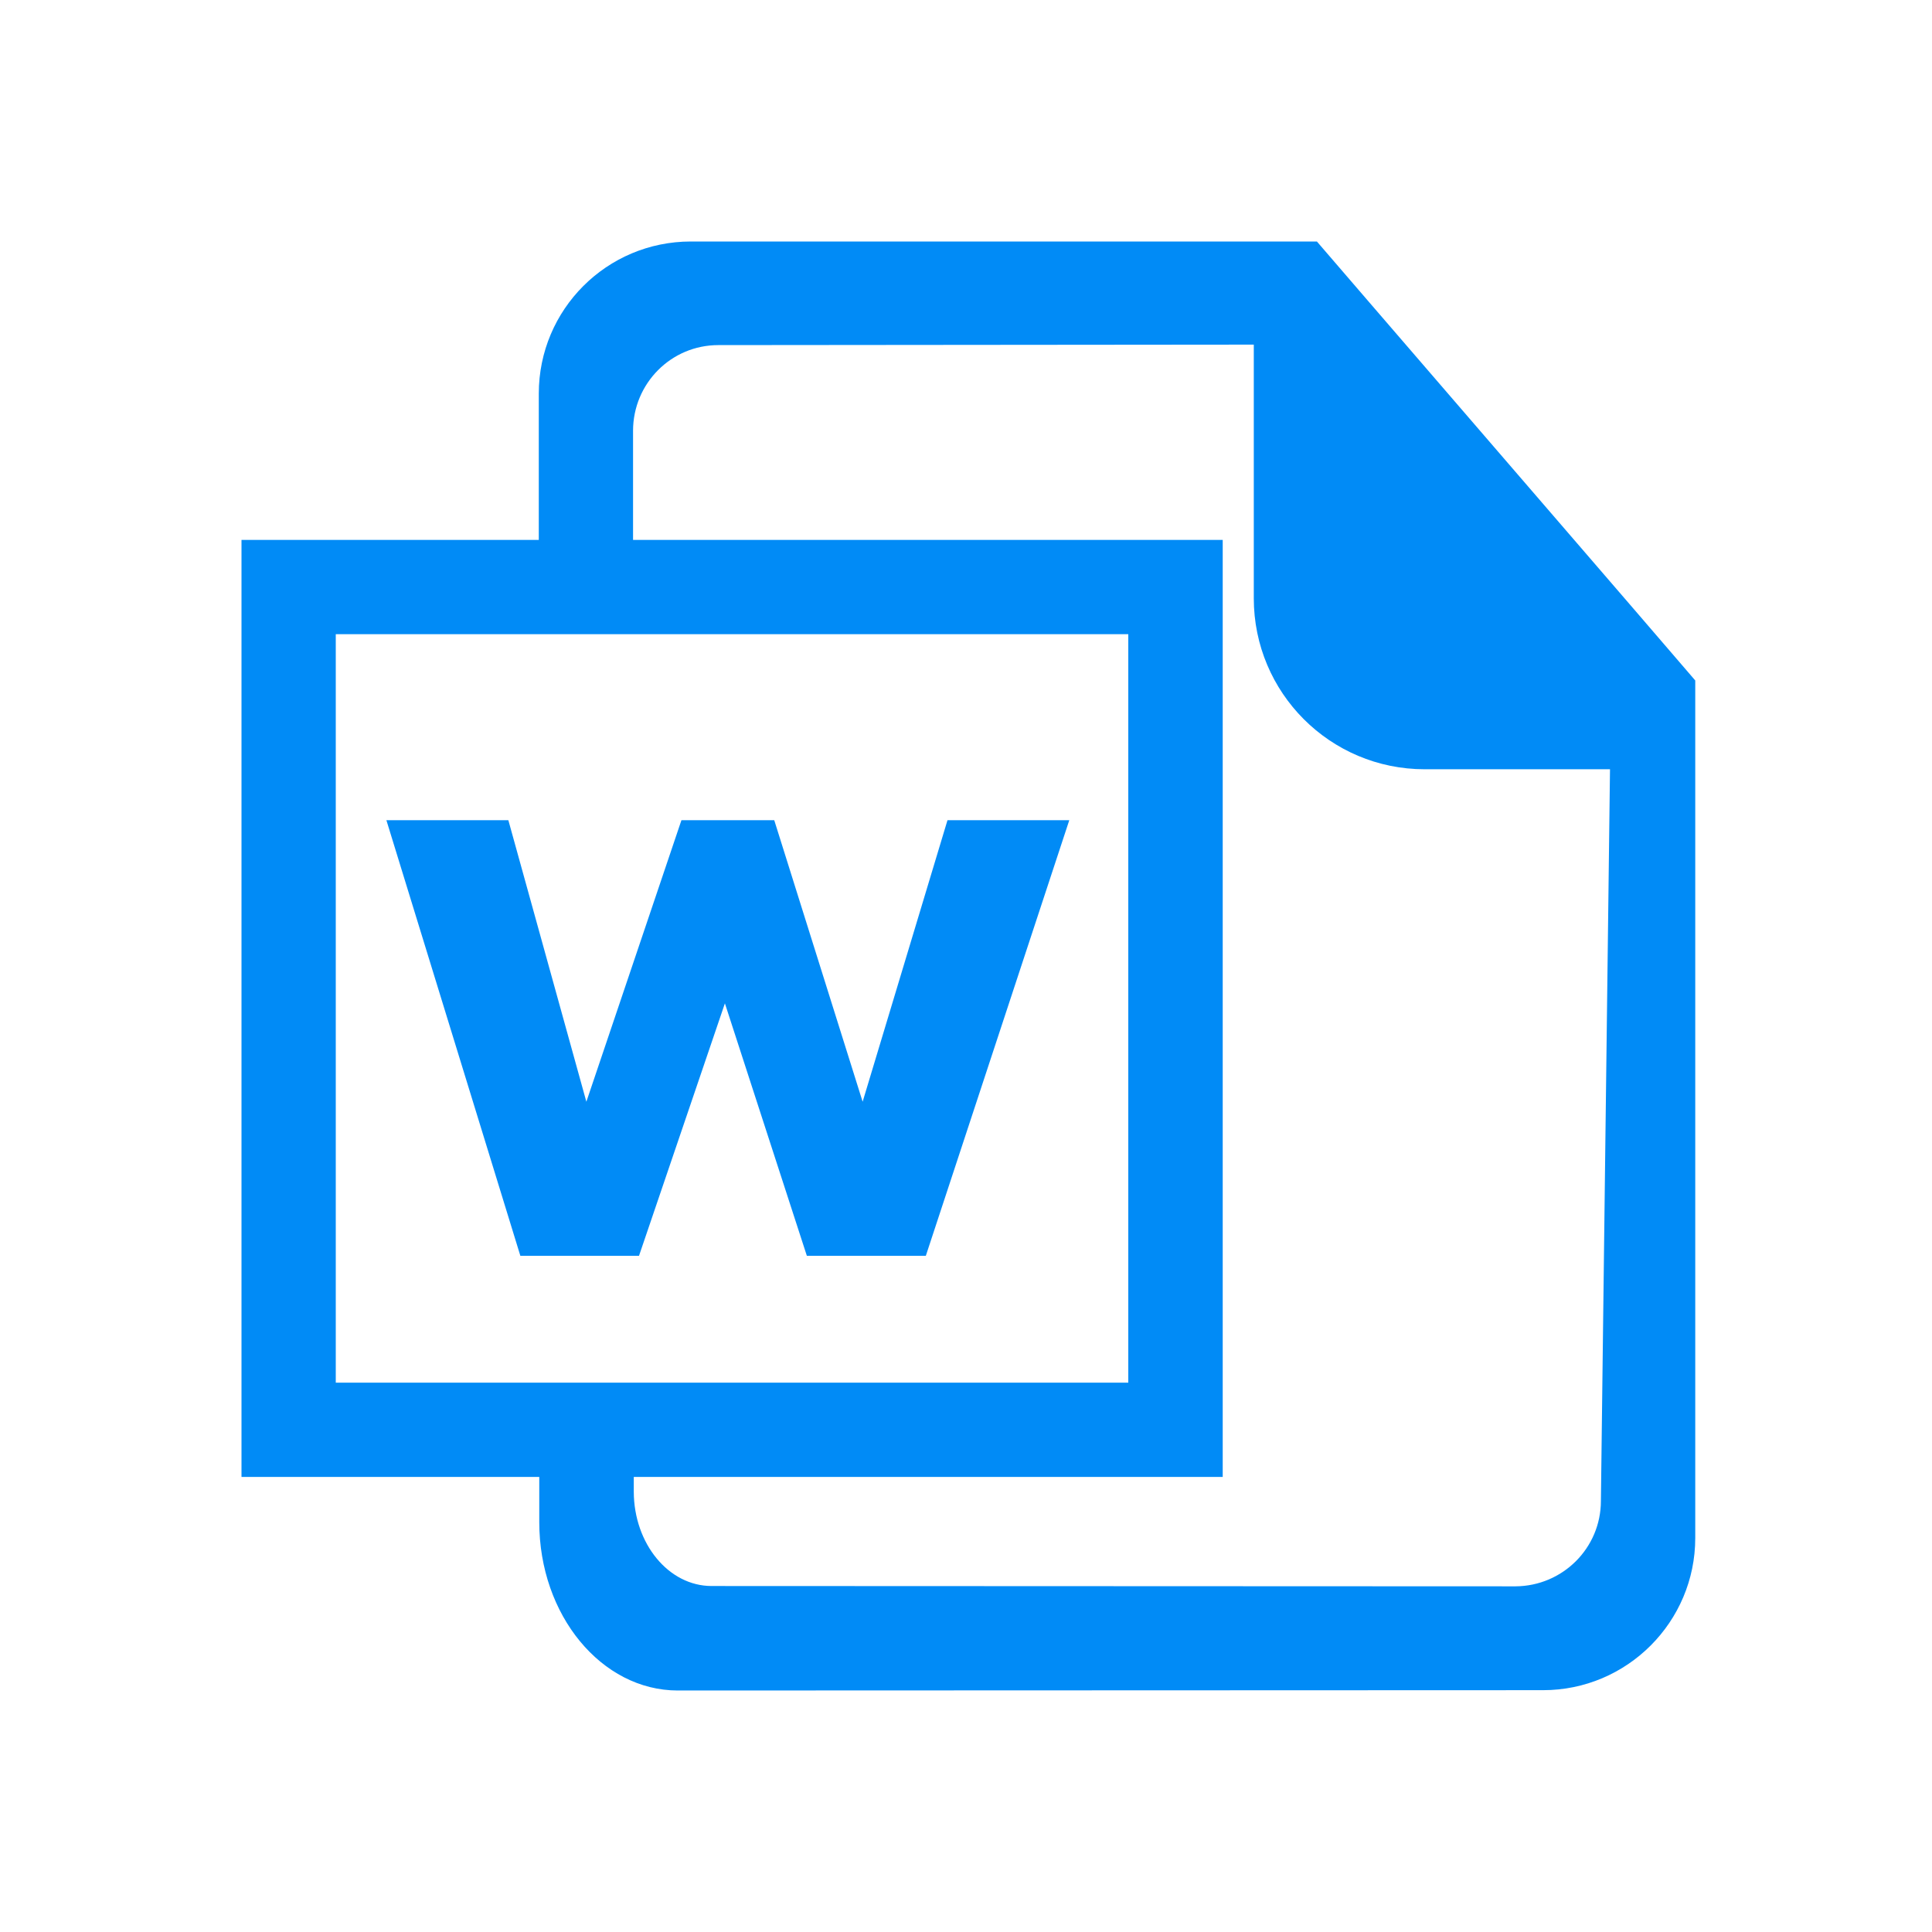 <svg width="24" height="24" viewBox="0 0 24 24" fill="none" xmlns="http://www.w3.org/2000/svg">
<path d="M20.302 7.573L17.01 3.756L16.359 3H8.582C7.538 3 6.693 3.845 6.693 4.89V7.292H7.864L7.864 5.35C7.865 4.763 8.337 4.287 8.923 4.287L15.575 4.281V7.432C15.575 8.606 16.524 9.556 17.698 9.556H20L19.887 18.646C19.886 19.231 19.412 19.702 18.827 19.706L8.84 19.702C8.306 19.702 7.875 19.177 7.873 18.531V17.763H6.699V18.909C6.699 20.064 7.472 21 8.42 21L19.169 20.996C20.212 20.996 21.059 20.147 21.059 19.106V8.453L20.302 7.573Z" fill="#018BF6"/>
<path d="M15.189 18.347H3V6.707H15.189V18.347ZM4.171 17.176H14.016V7.878H4.171" fill="#018BF6"/>
<path d="M13.283 10.189L11.501 15.6H10.023L9.005 12.464L7.938 15.6H6.464L4.8 10.189H6.315L7.284 13.686L8.465 10.189H9.618L10.716 13.686L11.77 10.189H13.283Z" fill="#018BF6"/>
</svg>
